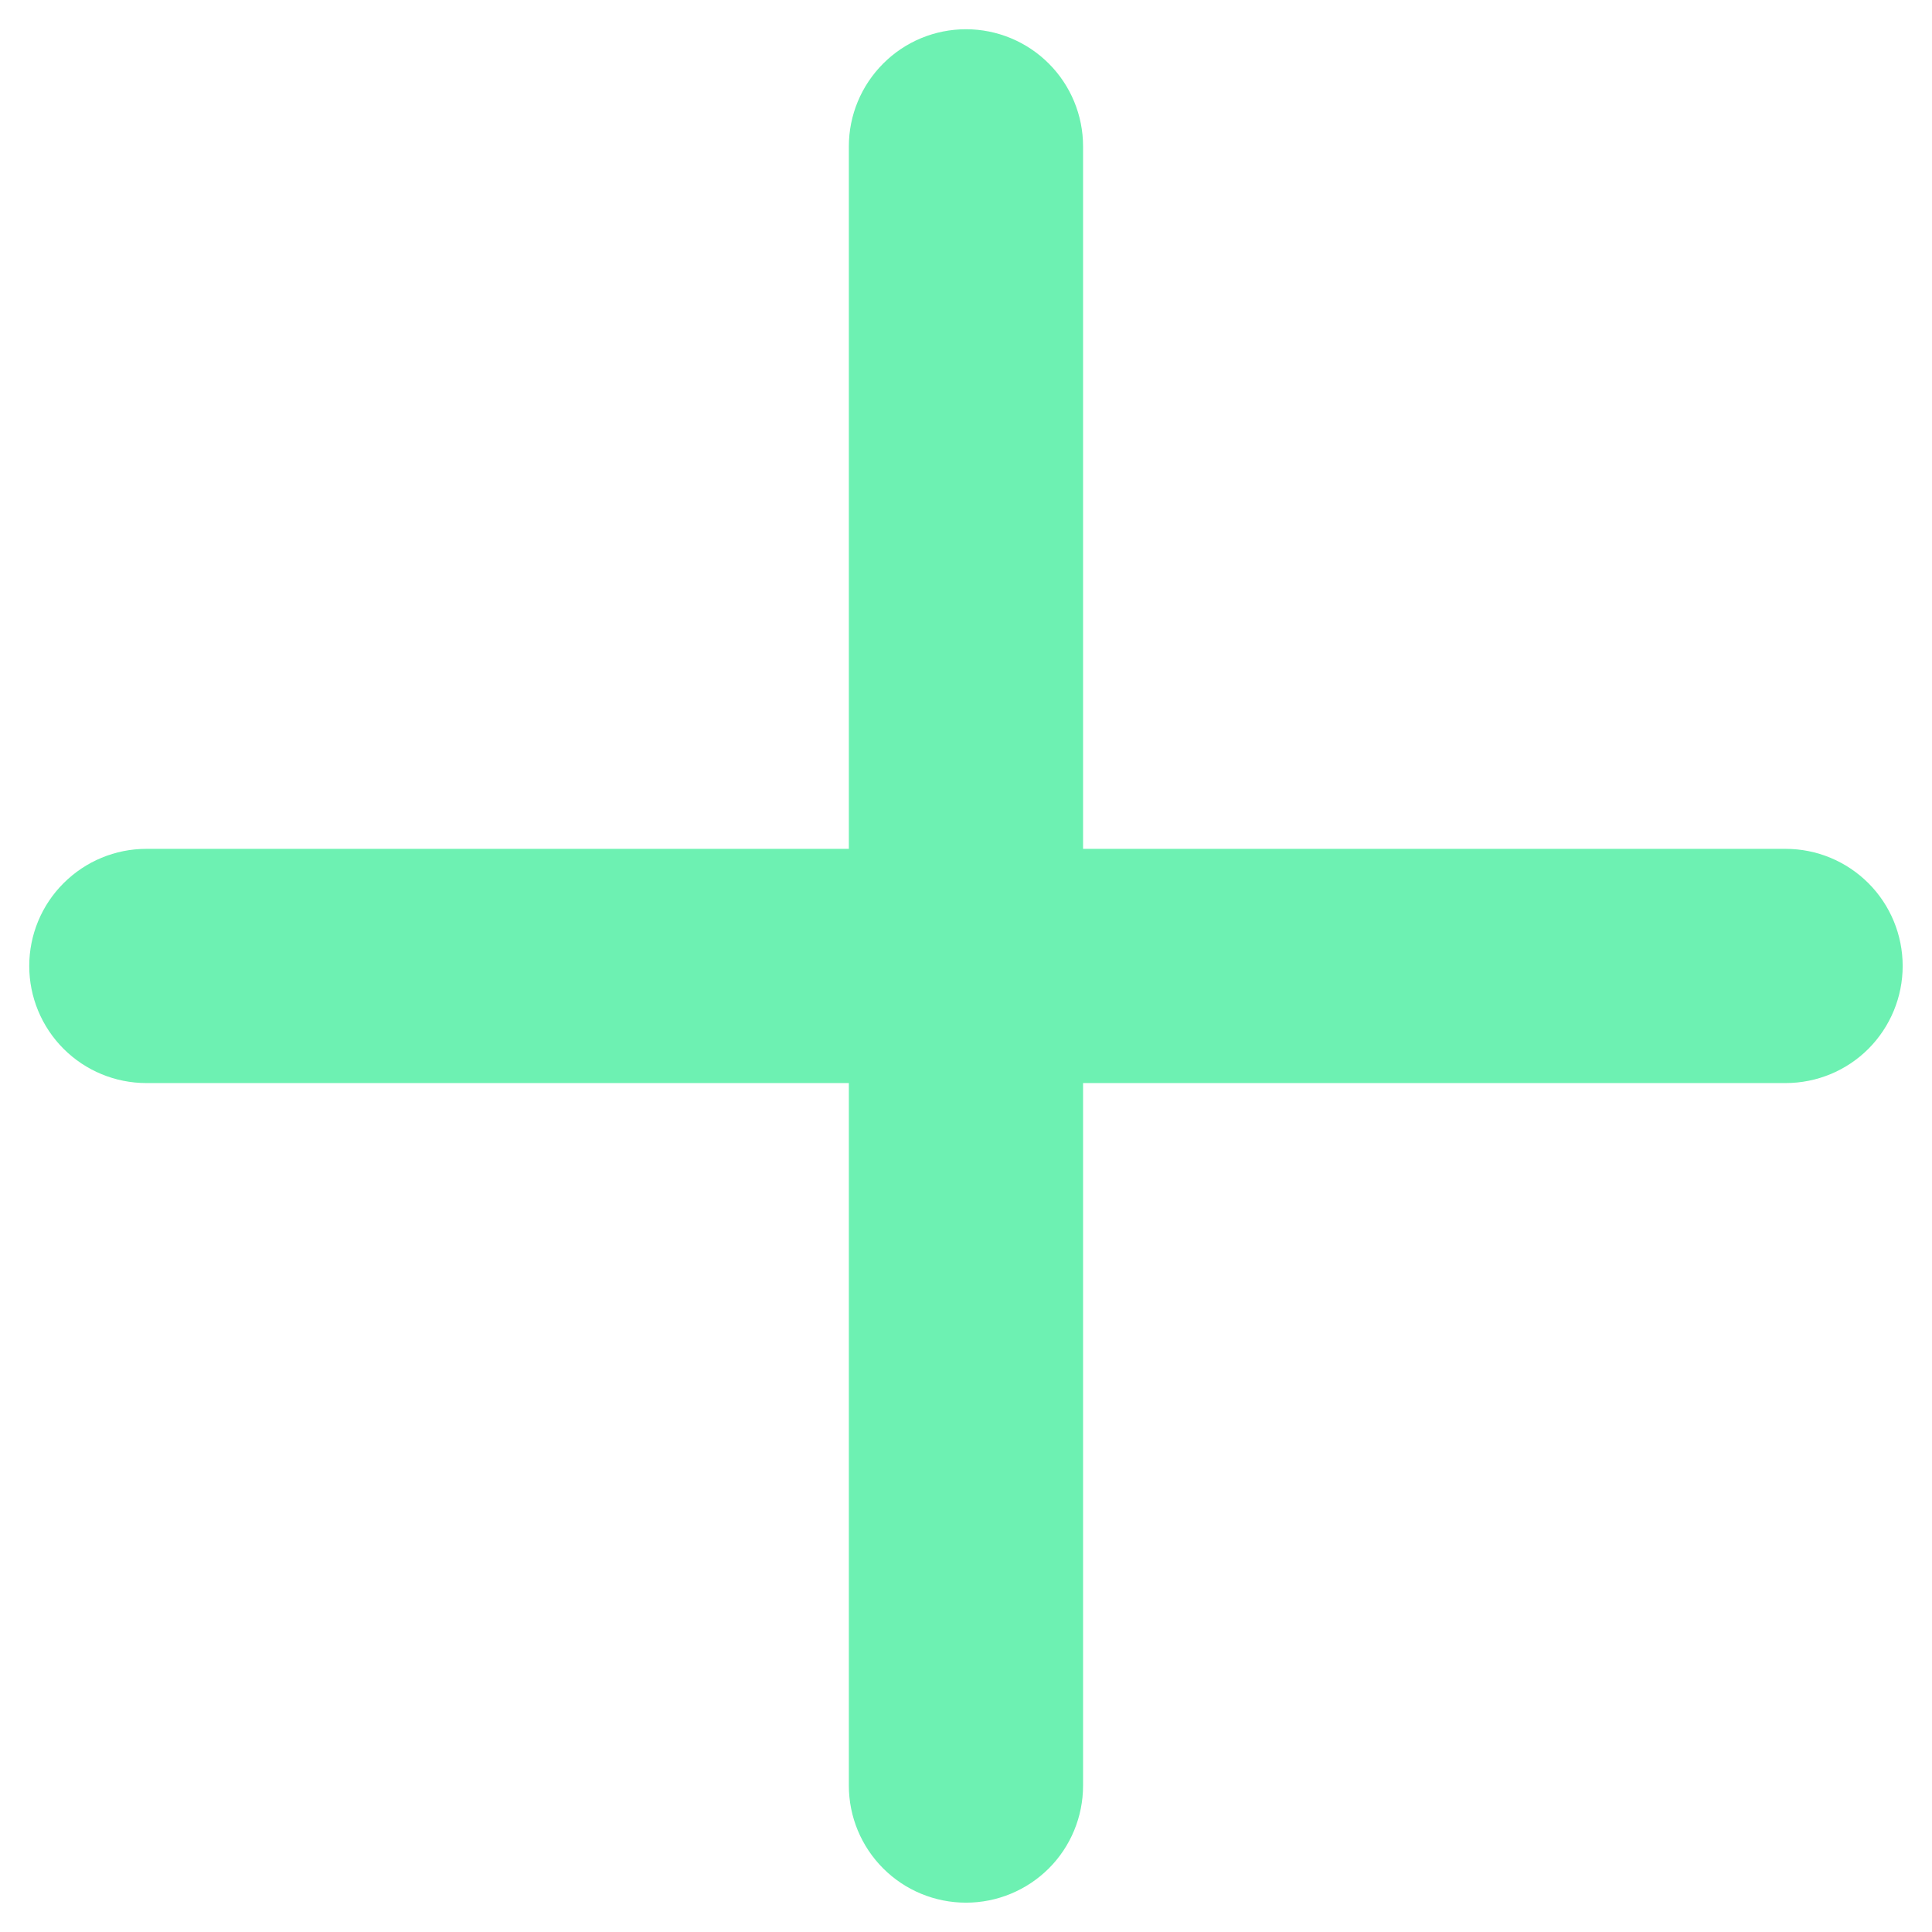 <svg width="22" height="22" viewBox="0 0 22 22" fill="none" xmlns="http://www.w3.org/2000/svg">
<path d="M20.333 9.666H12.333V1.666C12.333 1.313 12.193 0.974 11.943 0.724C11.692 0.473 11.353 0.333 11 0.333C10.646 0.333 10.307 0.473 10.057 0.724C9.807 0.974 9.666 1.313 9.666 1.666V9.666H1.666C1.313 9.666 0.974 9.807 0.724 10.057C0.473 10.307 0.333 10.646 0.333 11C0.333 11.353 0.473 11.692 0.724 11.943C0.974 12.193 1.313 12.333 1.666 12.333H9.666V20.333C9.666 20.687 9.807 21.026 10.057 21.276C10.307 21.526 10.646 21.666 11 21.666C11.353 21.666 11.692 21.526 11.943 21.276C12.193 21.026 12.333 20.687 12.333 20.333V12.333H20.333C20.687 12.333 21.026 12.193 21.276 11.943C21.526 11.692 21.666 11.353 21.666 11C21.666 10.646 21.526 10.307 21.276 10.057C21.026 9.807 20.687 9.666 20.333 9.666Z" fill="#6DF1B2"/>
</svg>

